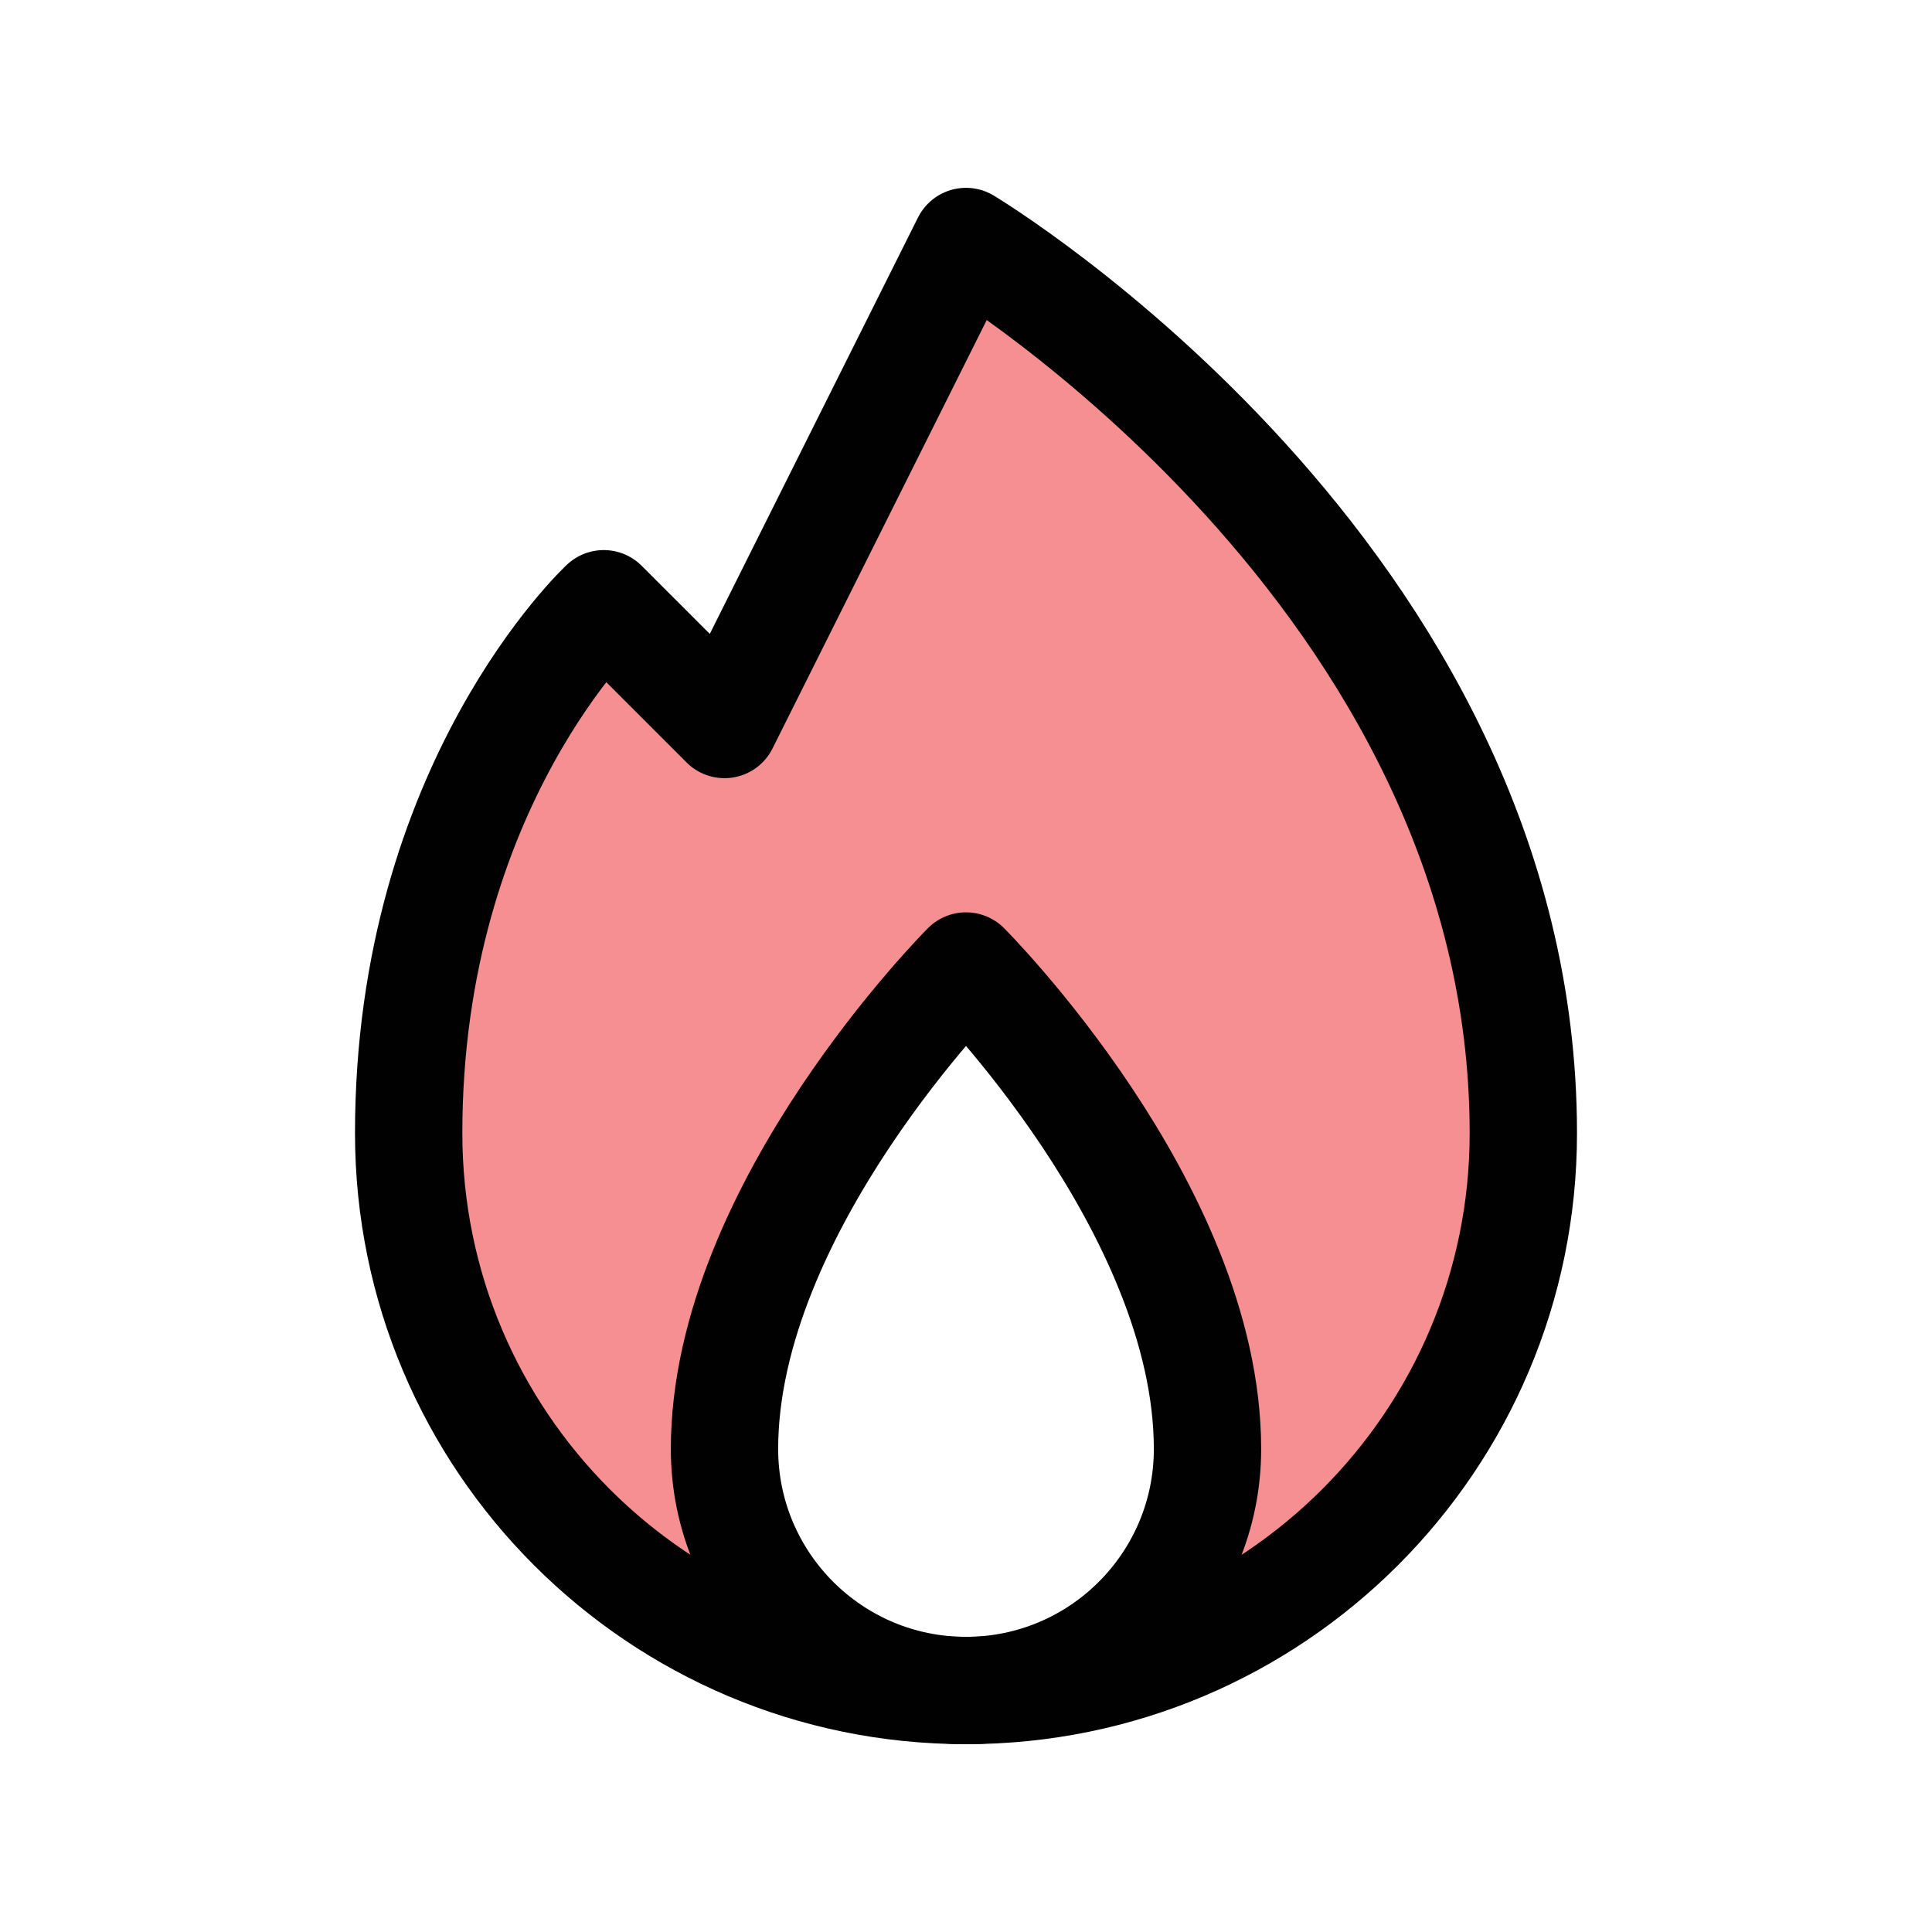 <?xml version="1.0" encoding="UTF-8"?>
<svg id="fire" xmlns="http://www.w3.org/2000/svg" viewBox="0 0 72 72">
  <path d="M36,9l-9,18-4.5-4.5s-7.27,6.75-7.27,19.73c0,11.16,8.81,20.24,19.85,20.72-4.54-.46-8.08-4.29-8.08-8.95,0-9,9-18,9-18,0,0,9,9,9,18,0,4.66-3.54,8.49-8.08,8.95,11.04-.49,19.85-9.56,19.85-20.72,0-20.77-20.77-33.23-20.77-33.23Z" style="fill: #ed2024; opacity: .5;"/>
  <path d="M45,54c0,4.97-4.03,9-9,9s-9-4.03-9-9c0-9,9-18,9-18,0,0,9,9,9,18Z" style="fill: none; stroke: #010101; stroke-linecap: round; stroke-linejoin: round; stroke-width: 4px;"/>
  <path d="M15.23,42.23c0-12.98,7.27-19.73,7.27-19.73l4.5,4.5,9-18s20.77,12.46,20.77,33.23c0,11.47-9.3,20.77-20.77,20.77s-20.77-9.3-20.77-20.77" style="fill: none; stroke: #010101; stroke-linecap: round; stroke-linejoin: round; stroke-width: 4px;"/>
</svg>